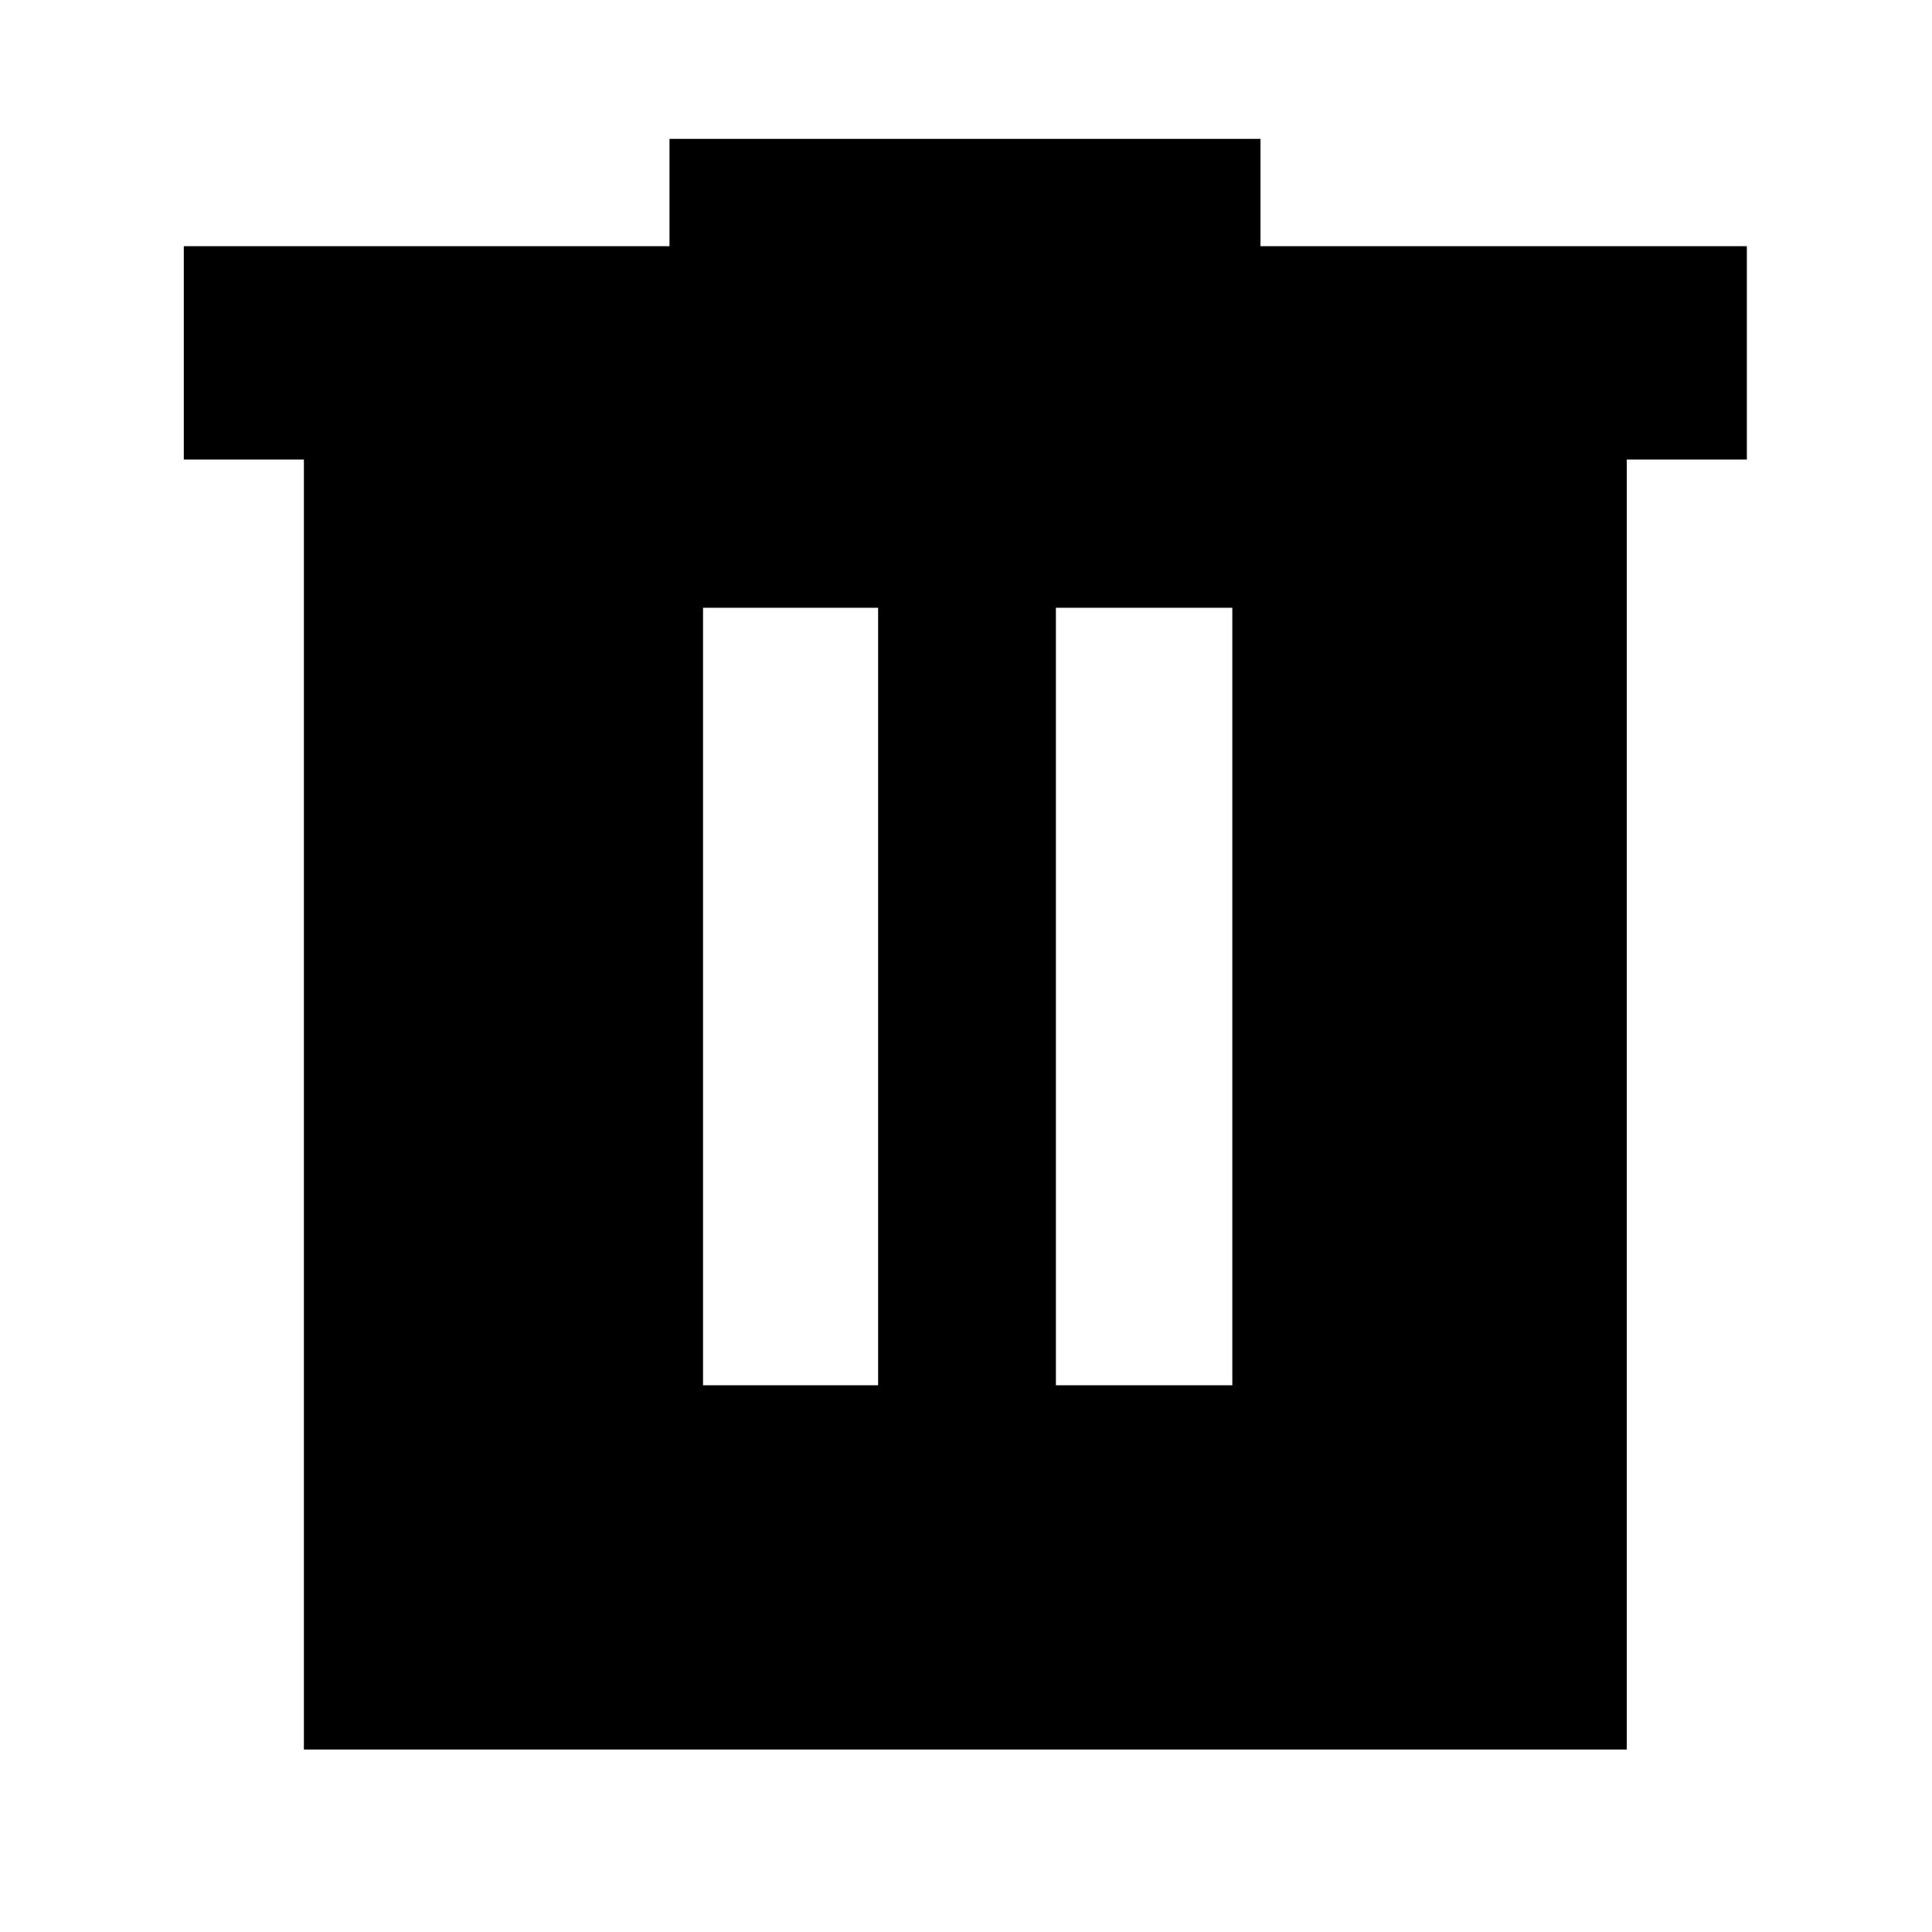 <svg xmlns="http://www.w3.org/2000/svg" height="40" viewBox="0 -960 960 960" width="40"><path d="M349.33-271.67h87V-658h-87v386.33Zm175.34 0h87.66V-658h-87.66v386.33ZM151-90.67v-641H91.33v-106h241.34V-891h293.66v53.33H868v106h-59.67v641H151Z"/></svg>